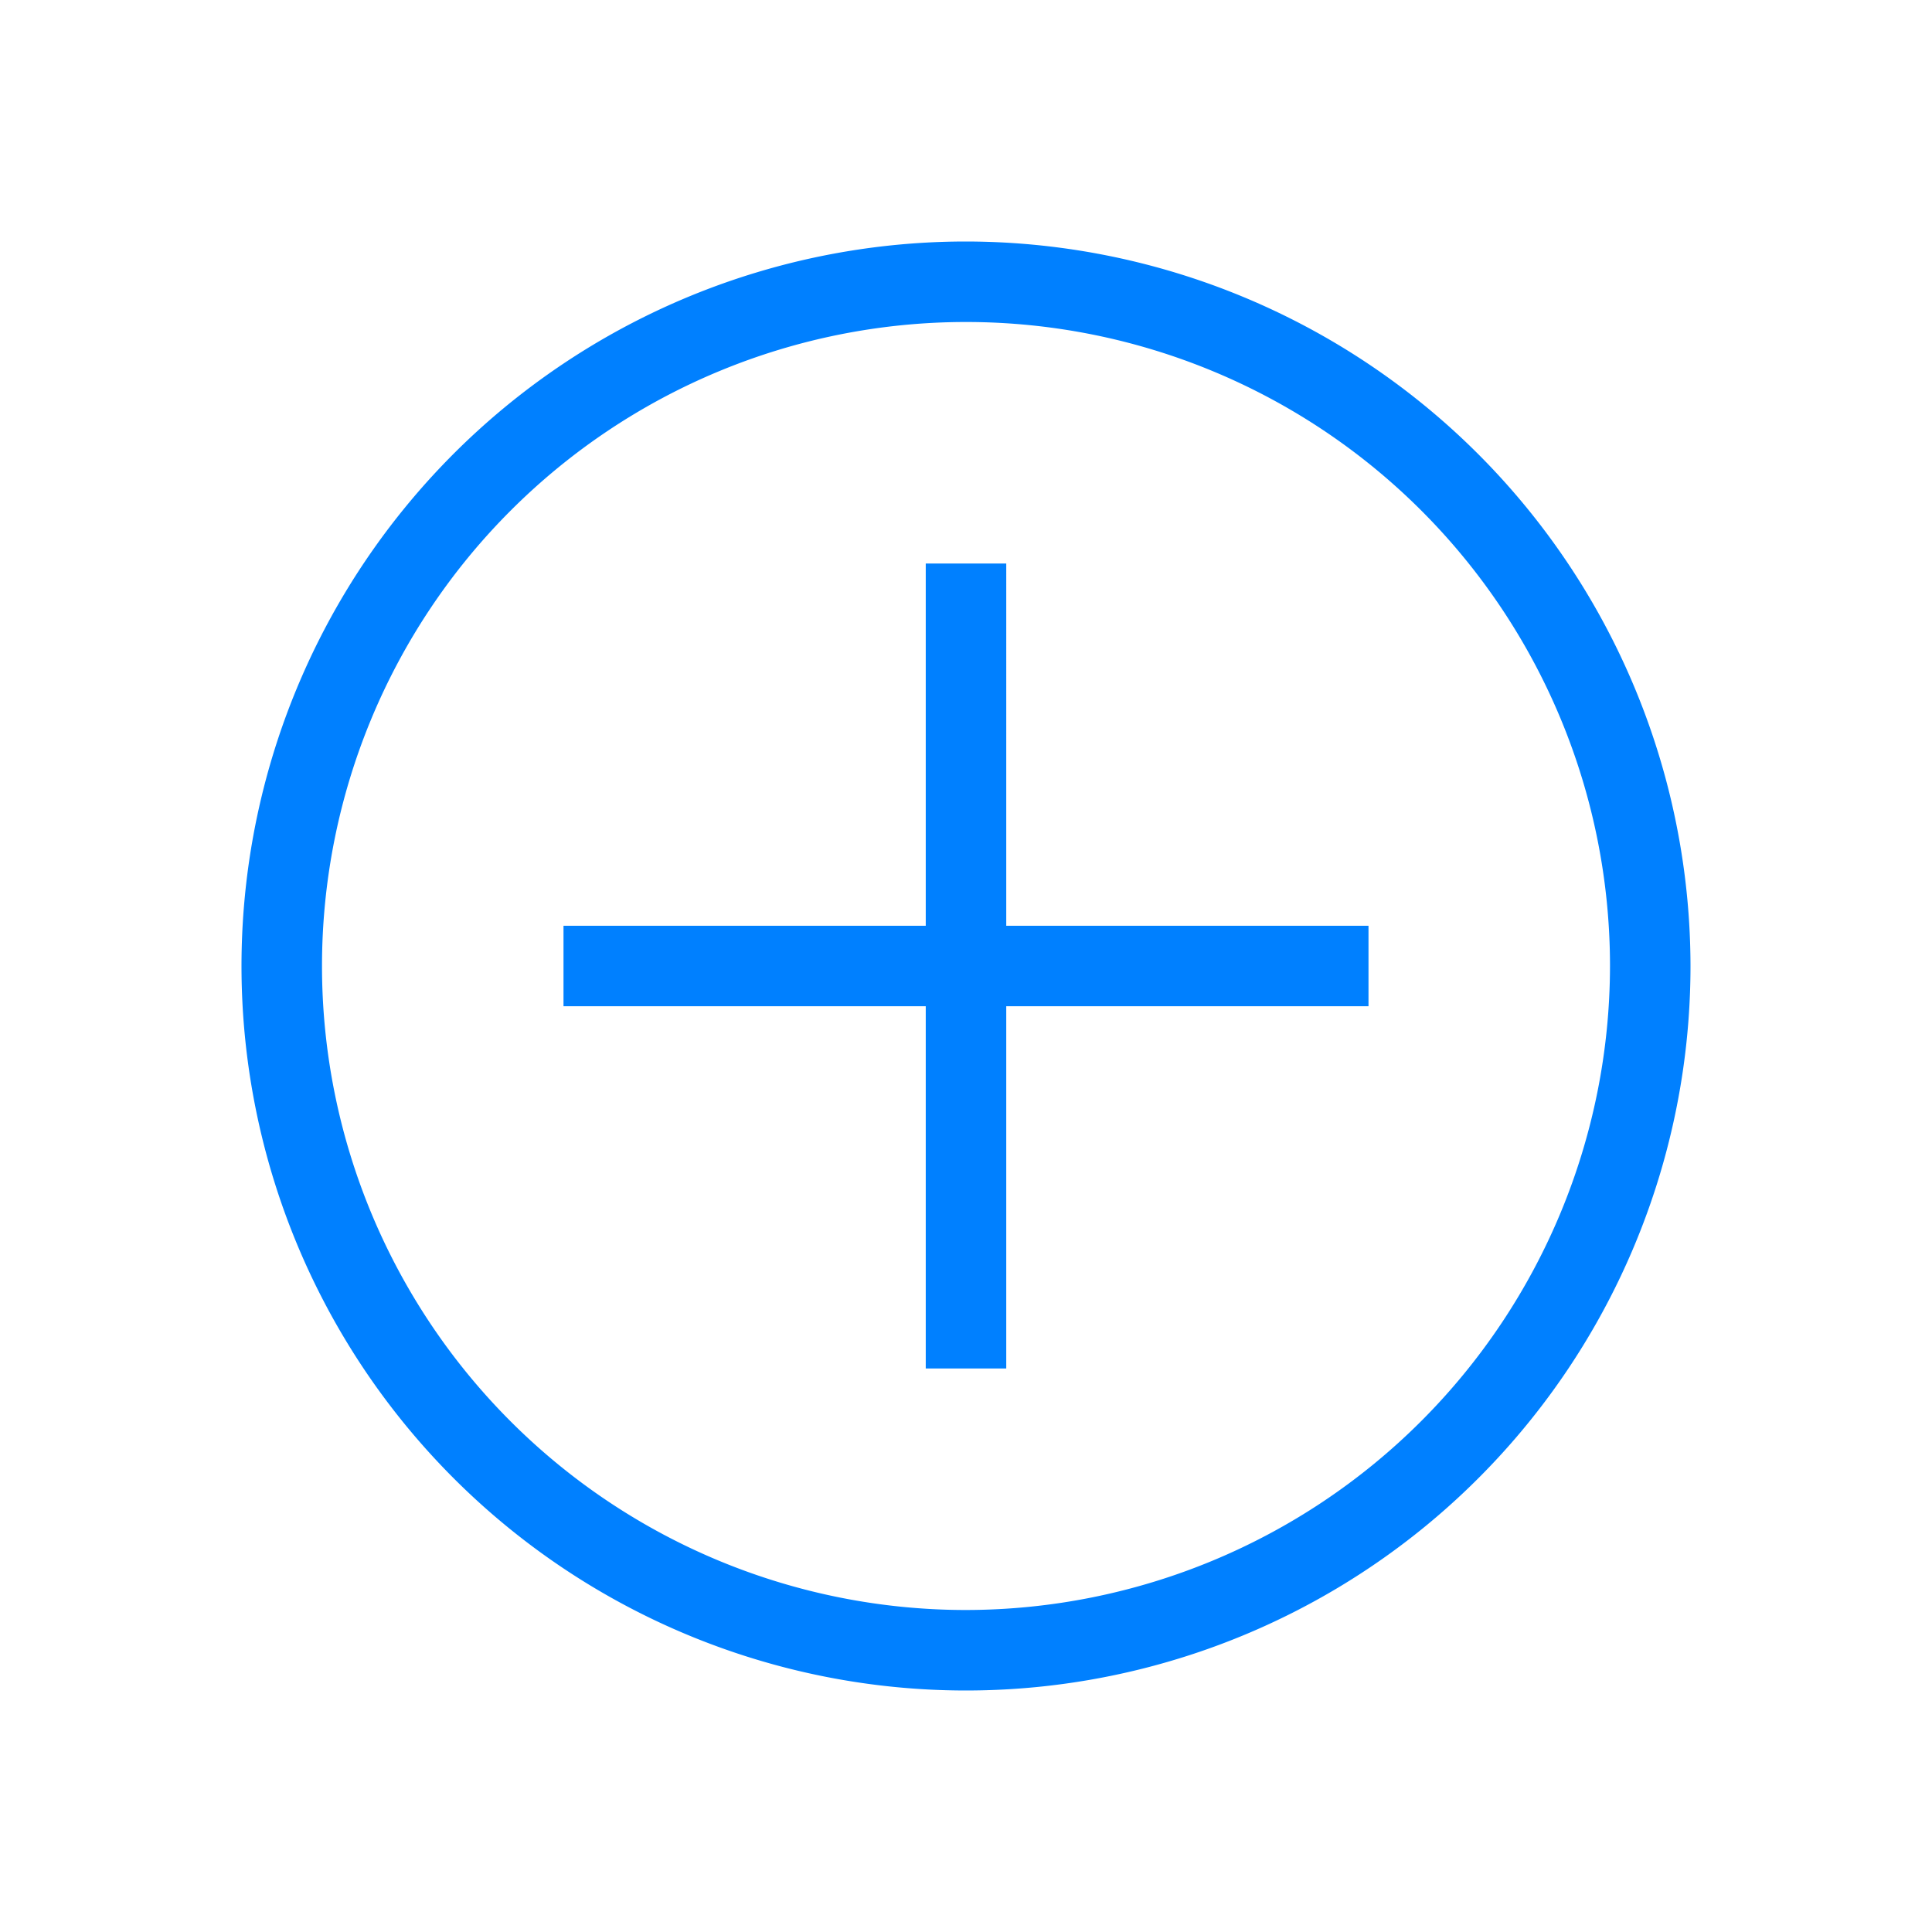 <svg height='100px' width='100px'  fill="#0080ff" xmlns="http://www.w3.org/2000/svg" viewBox="0 0 48 48" x="0px" y="0px"><title>minus</title><g data-name="icons"><path d="M24,6A18,18,0,1,0,42,24,18.021,18.021,0,0,0,24,6Zm0,34A16,16,0,1,1,40,24,16.019,16.019,0,0,1,24,40Zm1-17h9v2H25v9H23V25H14V23h9V14h2Z"></path></g></svg>